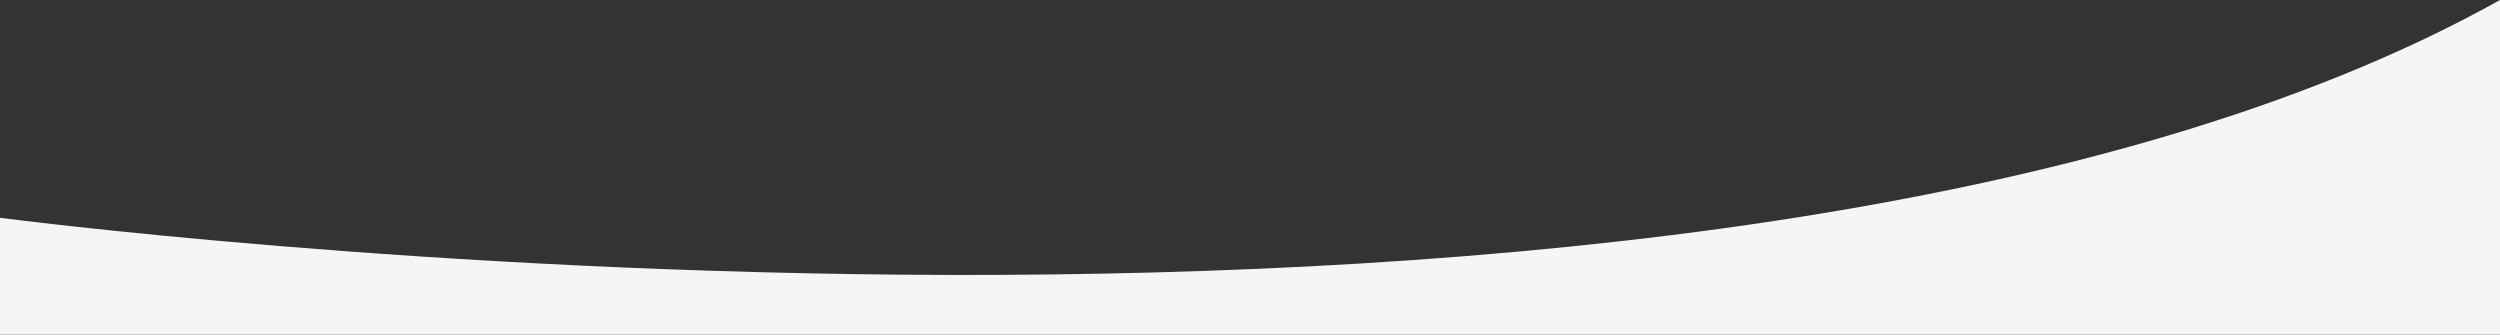 <svg width="1920" height="257" viewBox="0 0 1920 257" fill="none" xmlns="http://www.w3.org/2000/svg">
<rect x="0" y="0" width="1920" height="257" fill="#333333" stroke="none"/>
<path fill-rule="evenodd" clip-rule="evenodd" d="M0 167.269C0 167.269 1311.48 340.053 1920 0V257H0V167.269Z" fill="#F5F5F4"/>
</svg>
